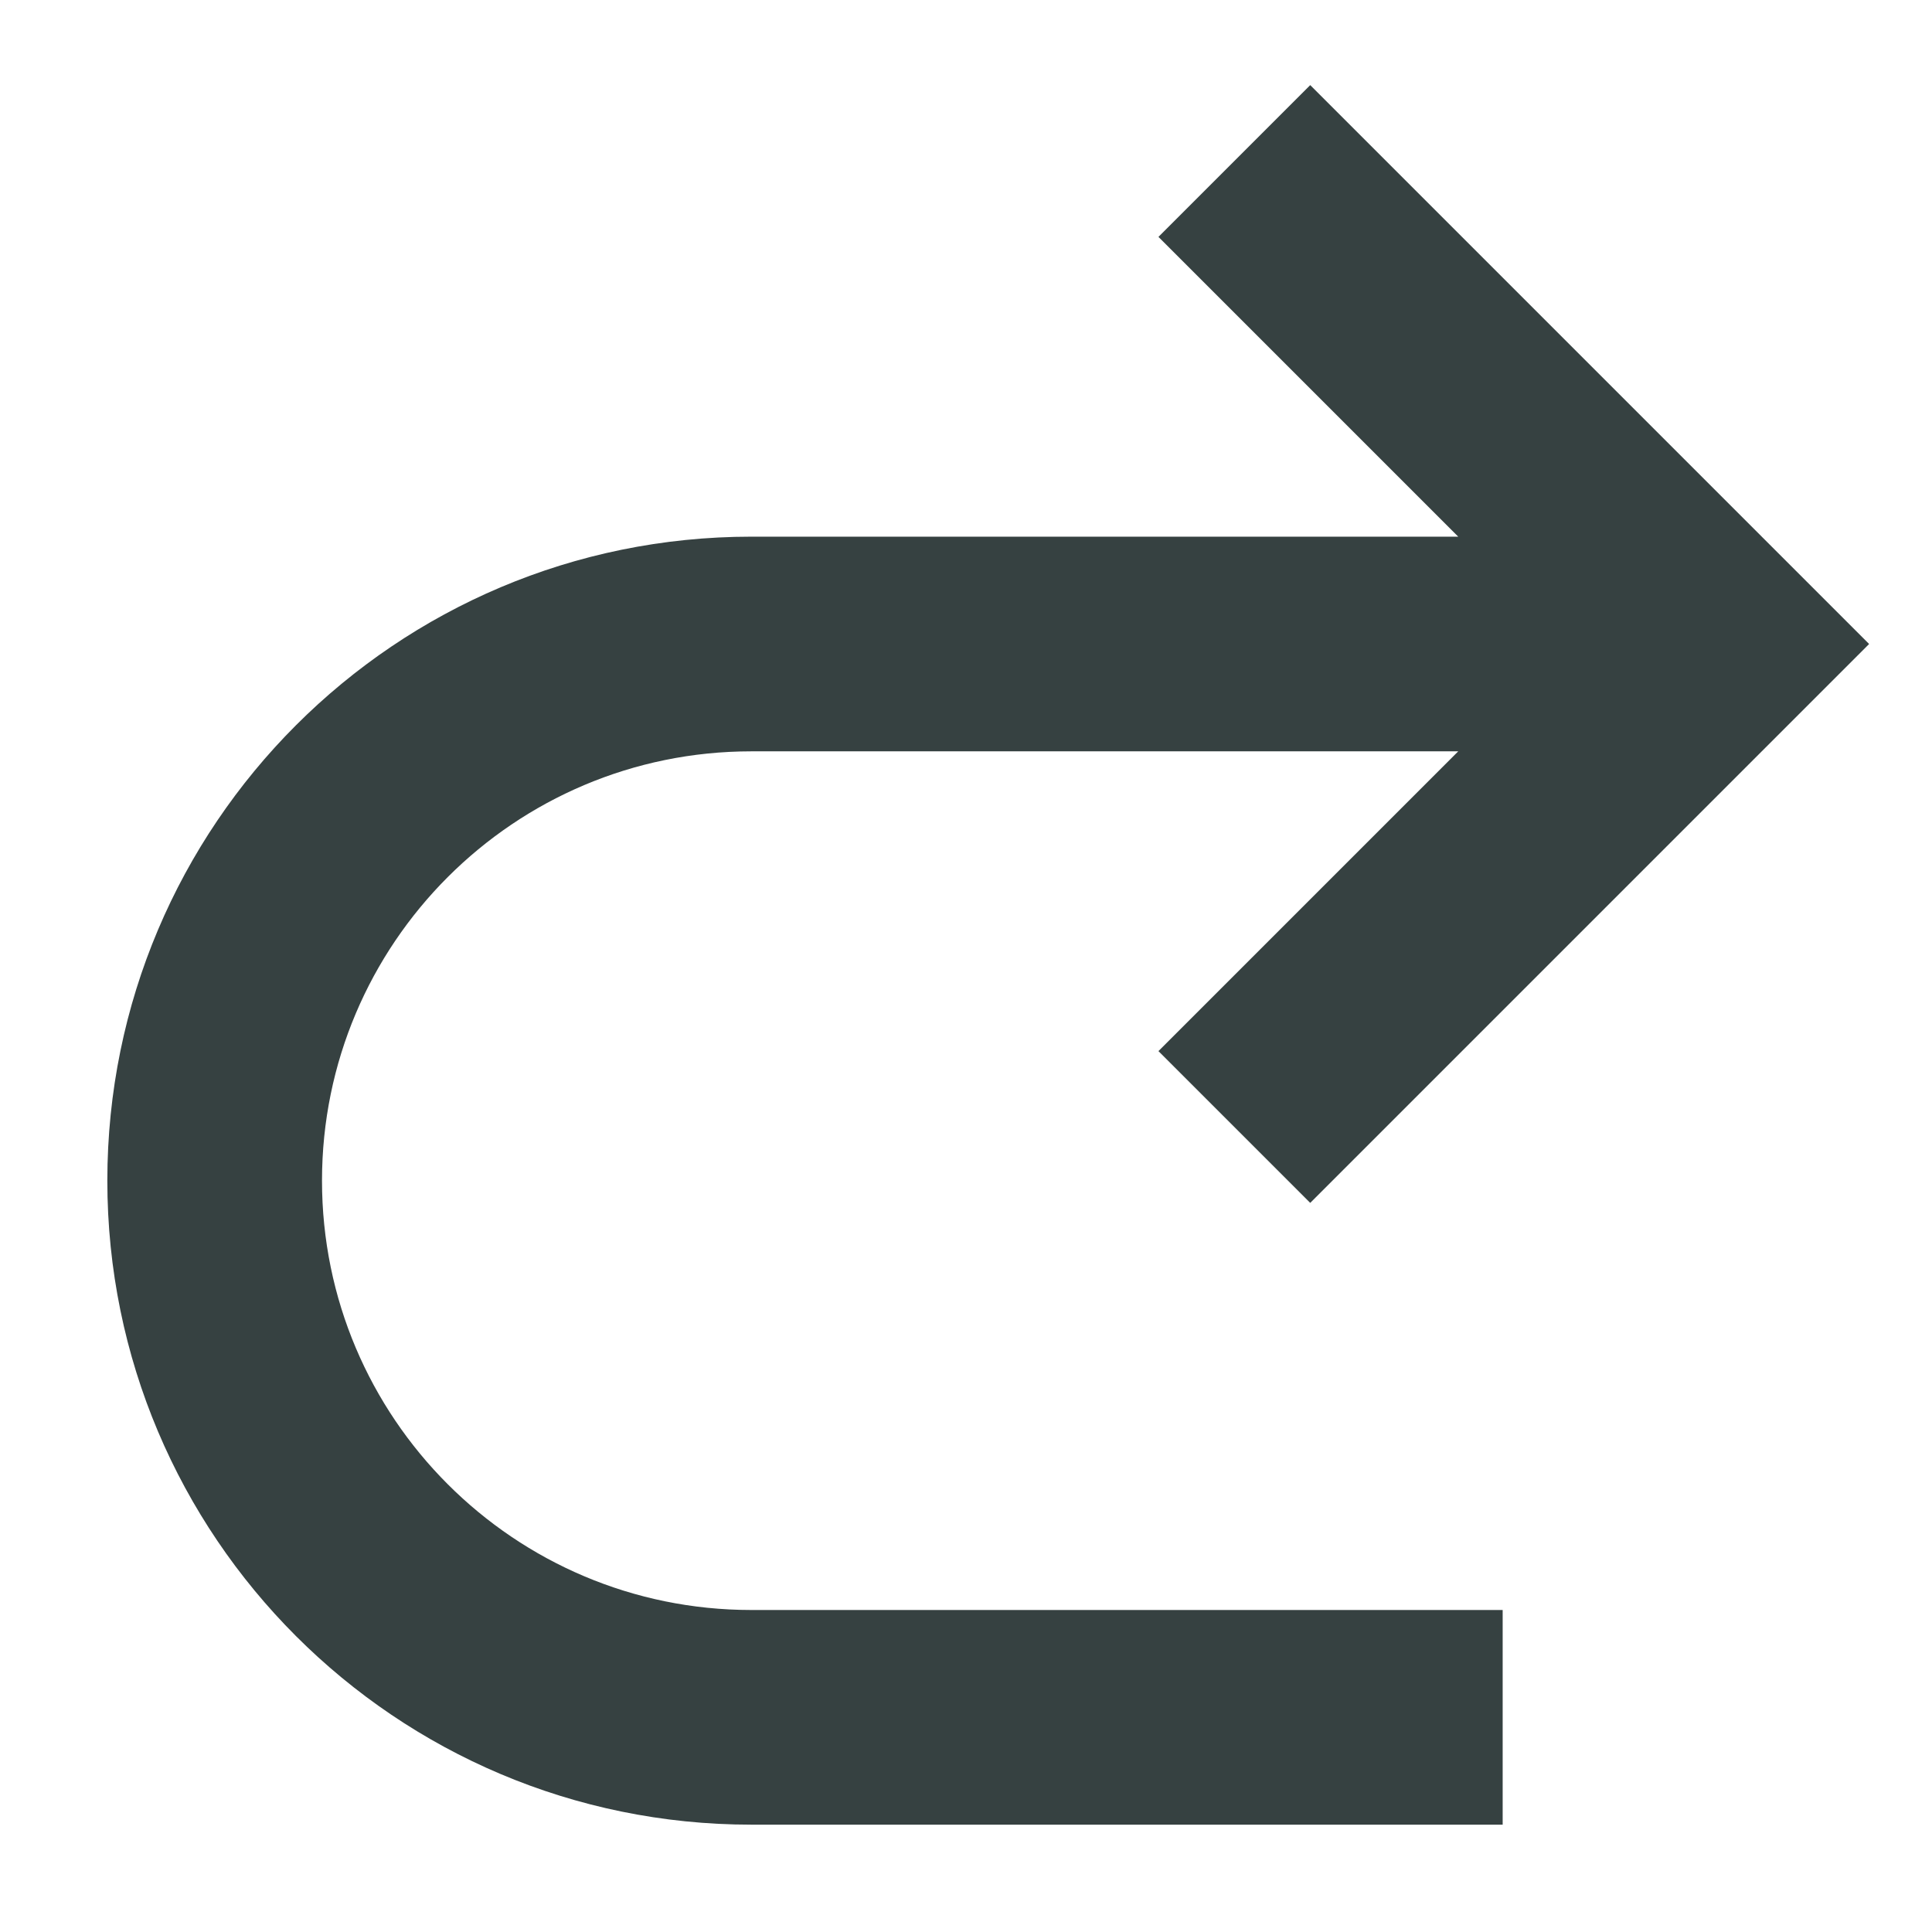 <svg width="18" height="18" viewBox="0 0 18 18" fill="none" xmlns="http://www.w3.org/2000/svg">
<path fill-rule="evenodd" clip-rule="evenodd" d="M7 17C3.686 17 1 14.314 1 11C1 7.686 3.686 5 7 5L13.586 5L10.793 2.207L12.207 0.793L17.414 6L12.207 11.207L10.793 9.793L13.586 7L7 7C4.791 7 3 8.791 3 11C3 13.209 4.791 15 7 15L14 15L14 17L7 17Z" fill="#364141"/>
</svg>
